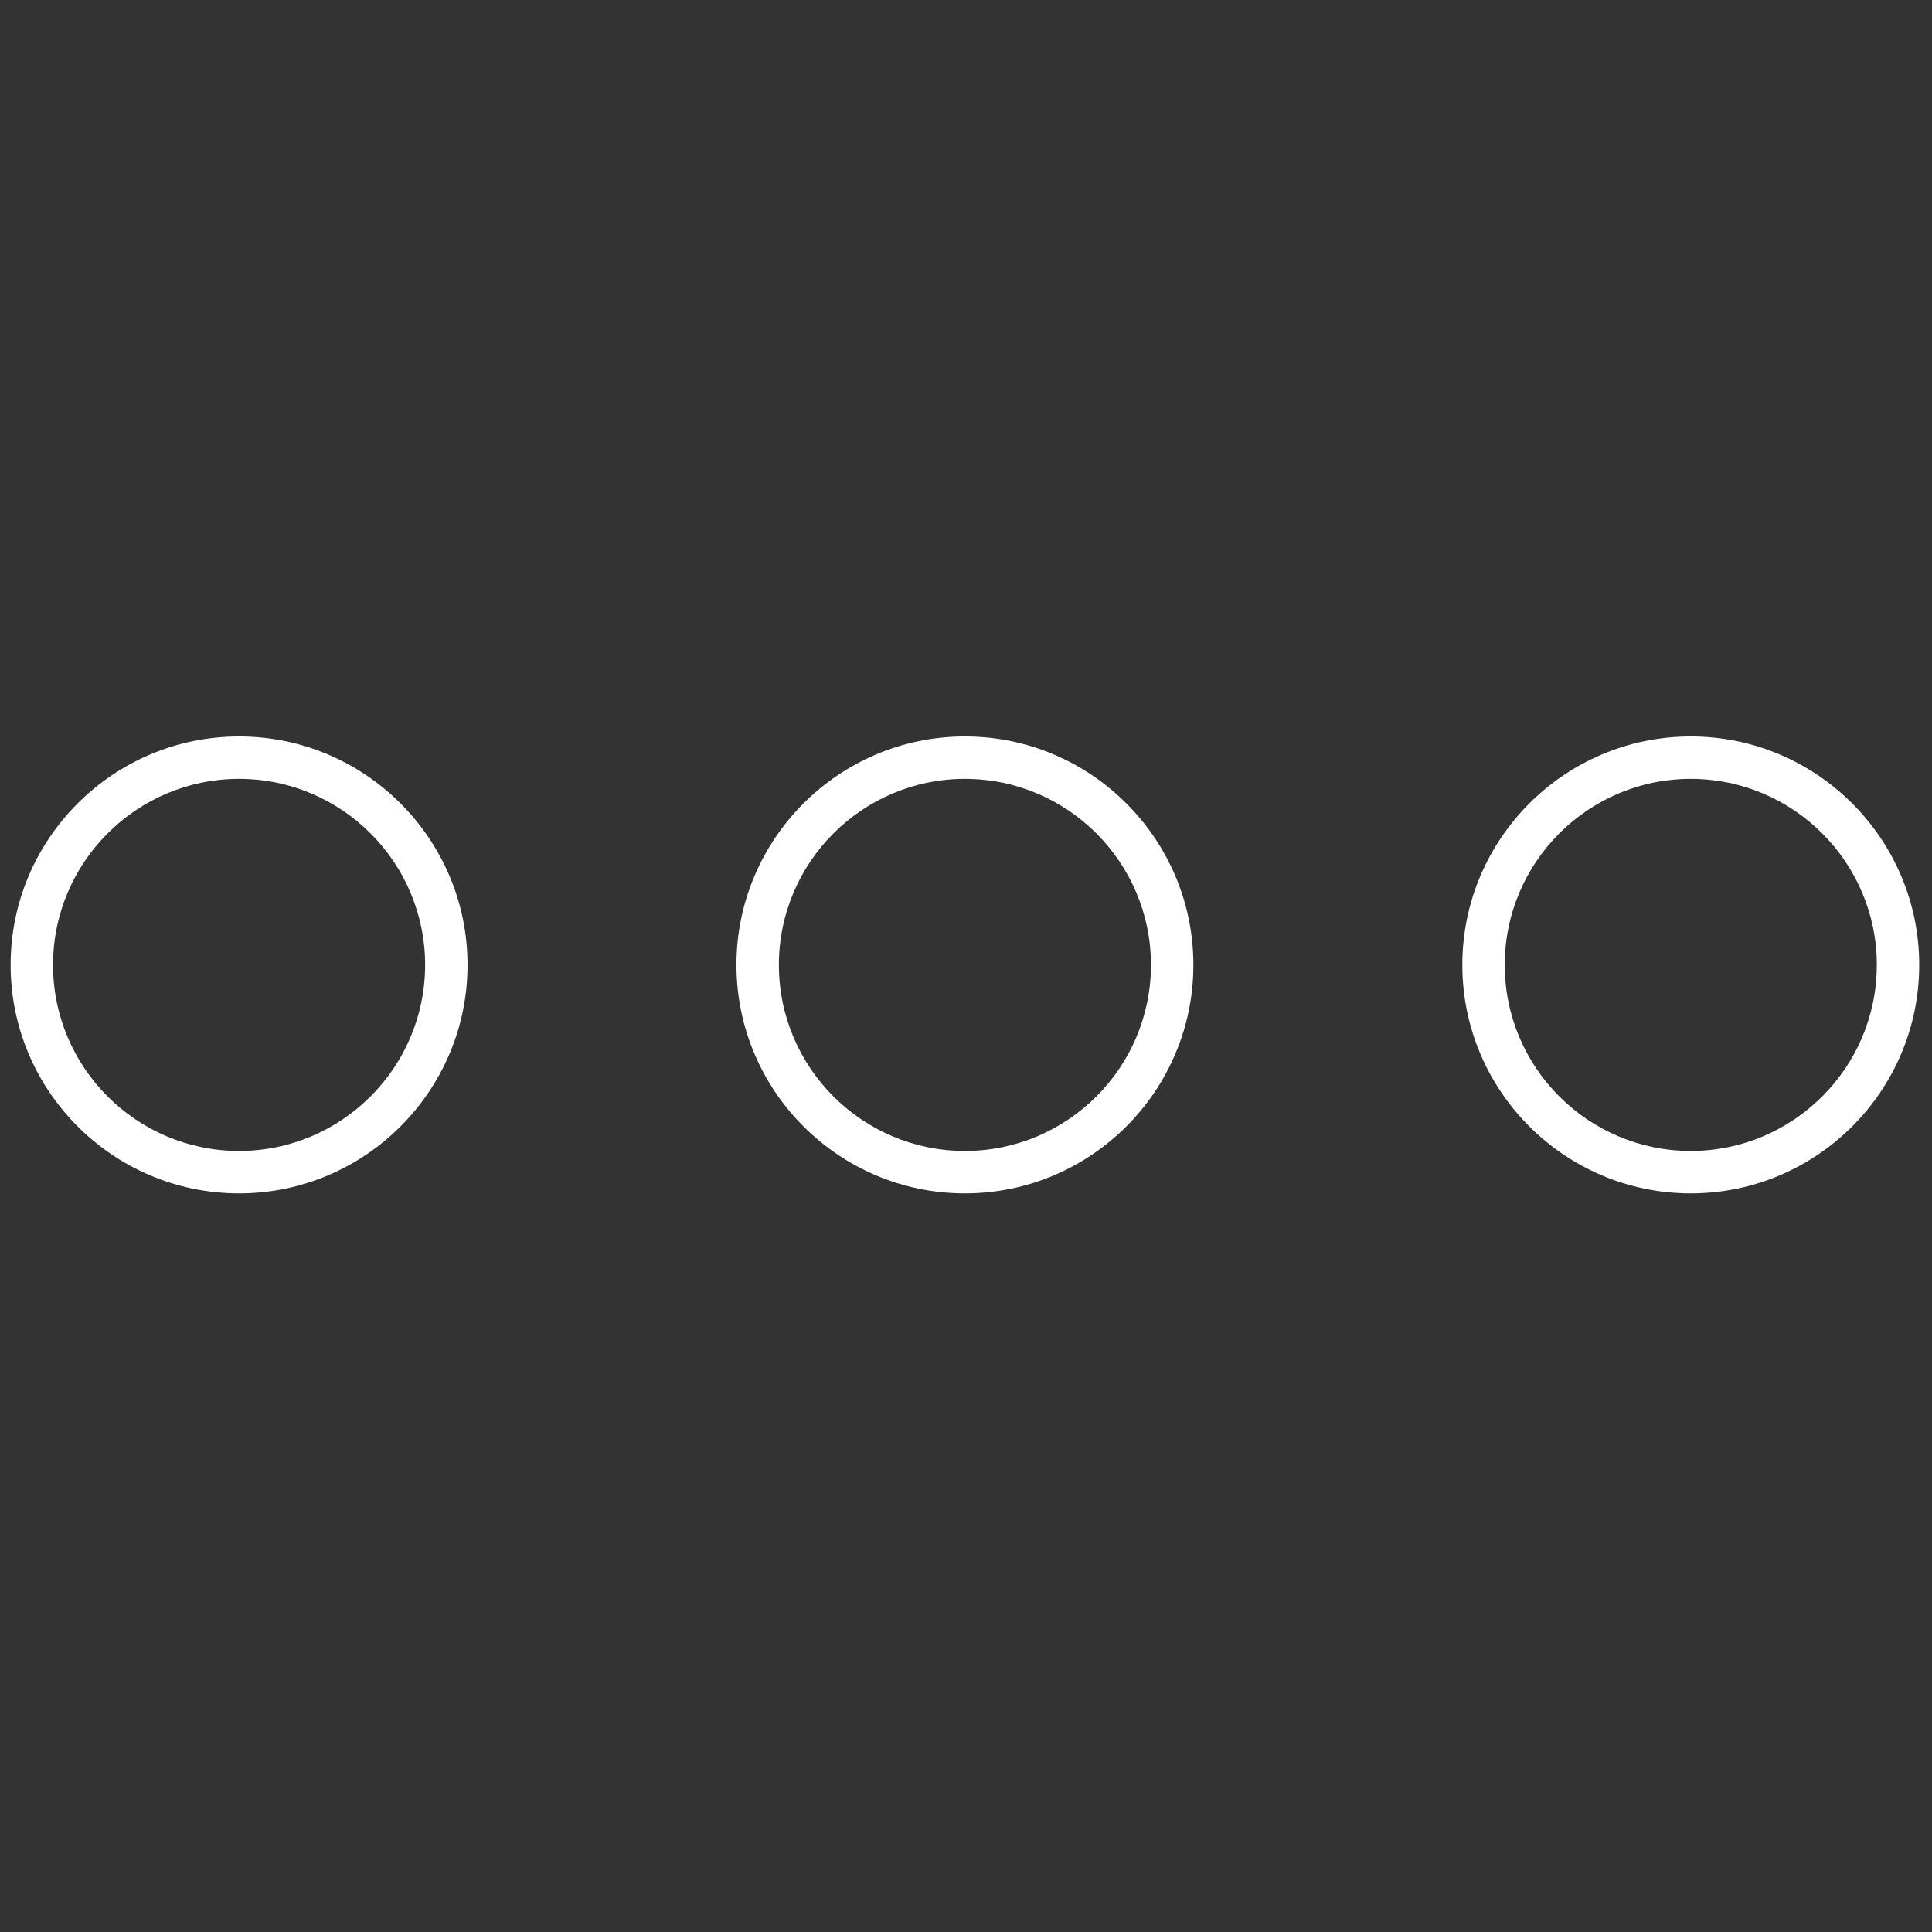 <svg xmlns="http://www.w3.org/2000/svg" xmlns:xlink="http://www.w3.org/1999/xlink" version="1.1" width="256" height="256" viewBox="0 0 256 256" fill="fff" xml:space="preserve">

<rect x="0" y="0" width="256" height="256" fill="#333333" stroke="none"/>

<defs>
</defs>
<g style="stroke: none; stroke-width: 0; stroke-dasharray: none; stroke-linecap: butt; stroke-linejoin: miter; stroke-miterlimit: 10; fill: #fff; fill-rule: nonzero; opacity: 1;" transform="translate(1.407 1.407) scale(2.81 2.81)" >
	<path d="M 45 55.773 c -5.94 0 -10.773 -4.833 -10.773 -10.773 S 39.06 34.227 45 34.227 S 55.773 39.06 55.773 45 S 50.94 55.773 45 55.773 z M 45 36.227 c -4.837 0 -8.773 3.936 -8.773 8.773 c 0 4.838 3.936 8.773 8.773 8.773 c 4.838 0 8.773 -3.936 8.773 -8.773 C 53.773 40.163 49.838 36.227 45 36.227 z" style="stroke: none; stroke-width: 1; stroke-dasharray: none; stroke-linecap: butt; stroke-linejoin: miter; stroke-miterlimit: 10; fill: #fff; fill-rule: nonzero; opacity: 1;" transform=" matrix(1 0 0 1 0 0) " stroke-linecap="round" />
	<path d="M 10.773 55.773 C 4.833 55.773 0 50.94 0 45 s 4.833 -10.773 10.773 -10.773 S 21.546 39.06 21.546 45 S 16.713 55.773 10.773 55.773 z M 10.773 36.227 C 5.936 36.227 2 40.163 2 45 c 0 4.838 3.936 8.773 8.773 8.773 s 8.773 -3.936 8.773 -8.773 C 19.546 40.163 15.61 36.227 10.773 36.227 z" style="stroke: none; stroke-width: 1; stroke-dasharray: none; stroke-linecap: butt; stroke-linejoin: miter; stroke-miterlimit: 10; fill: #fff; fill-rule: nonzero; opacity: 1;" transform=" matrix(1 0 0 1 0 0) " stroke-linecap="round" />
	<path d="M 79.227 55.773 c -5.94 0 -10.772 -4.833 -10.772 -10.773 s 4.832 -10.773 10.772 -10.773 S 90 39.06 90 45 S 85.167 55.773 79.227 55.773 z M 79.227 36.227 c -4.837 0 -8.772 3.936 -8.772 8.773 c 0 4.838 3.936 8.773 8.772 8.773 C 84.064 53.773 88 49.838 88 45 C 88 40.163 84.064 36.227 79.227 36.227 z" style="stroke: none; stroke-width: 1; stroke-dasharray: none; stroke-linecap: butt; stroke-linejoin: miter; stroke-miterlimit: 10; fill: #fff; fill-rule: nonzero; opacity: 1;" transform=" matrix(1 0 0 1 0 0) " stroke-linecap="round" />
</g>
</svg>
